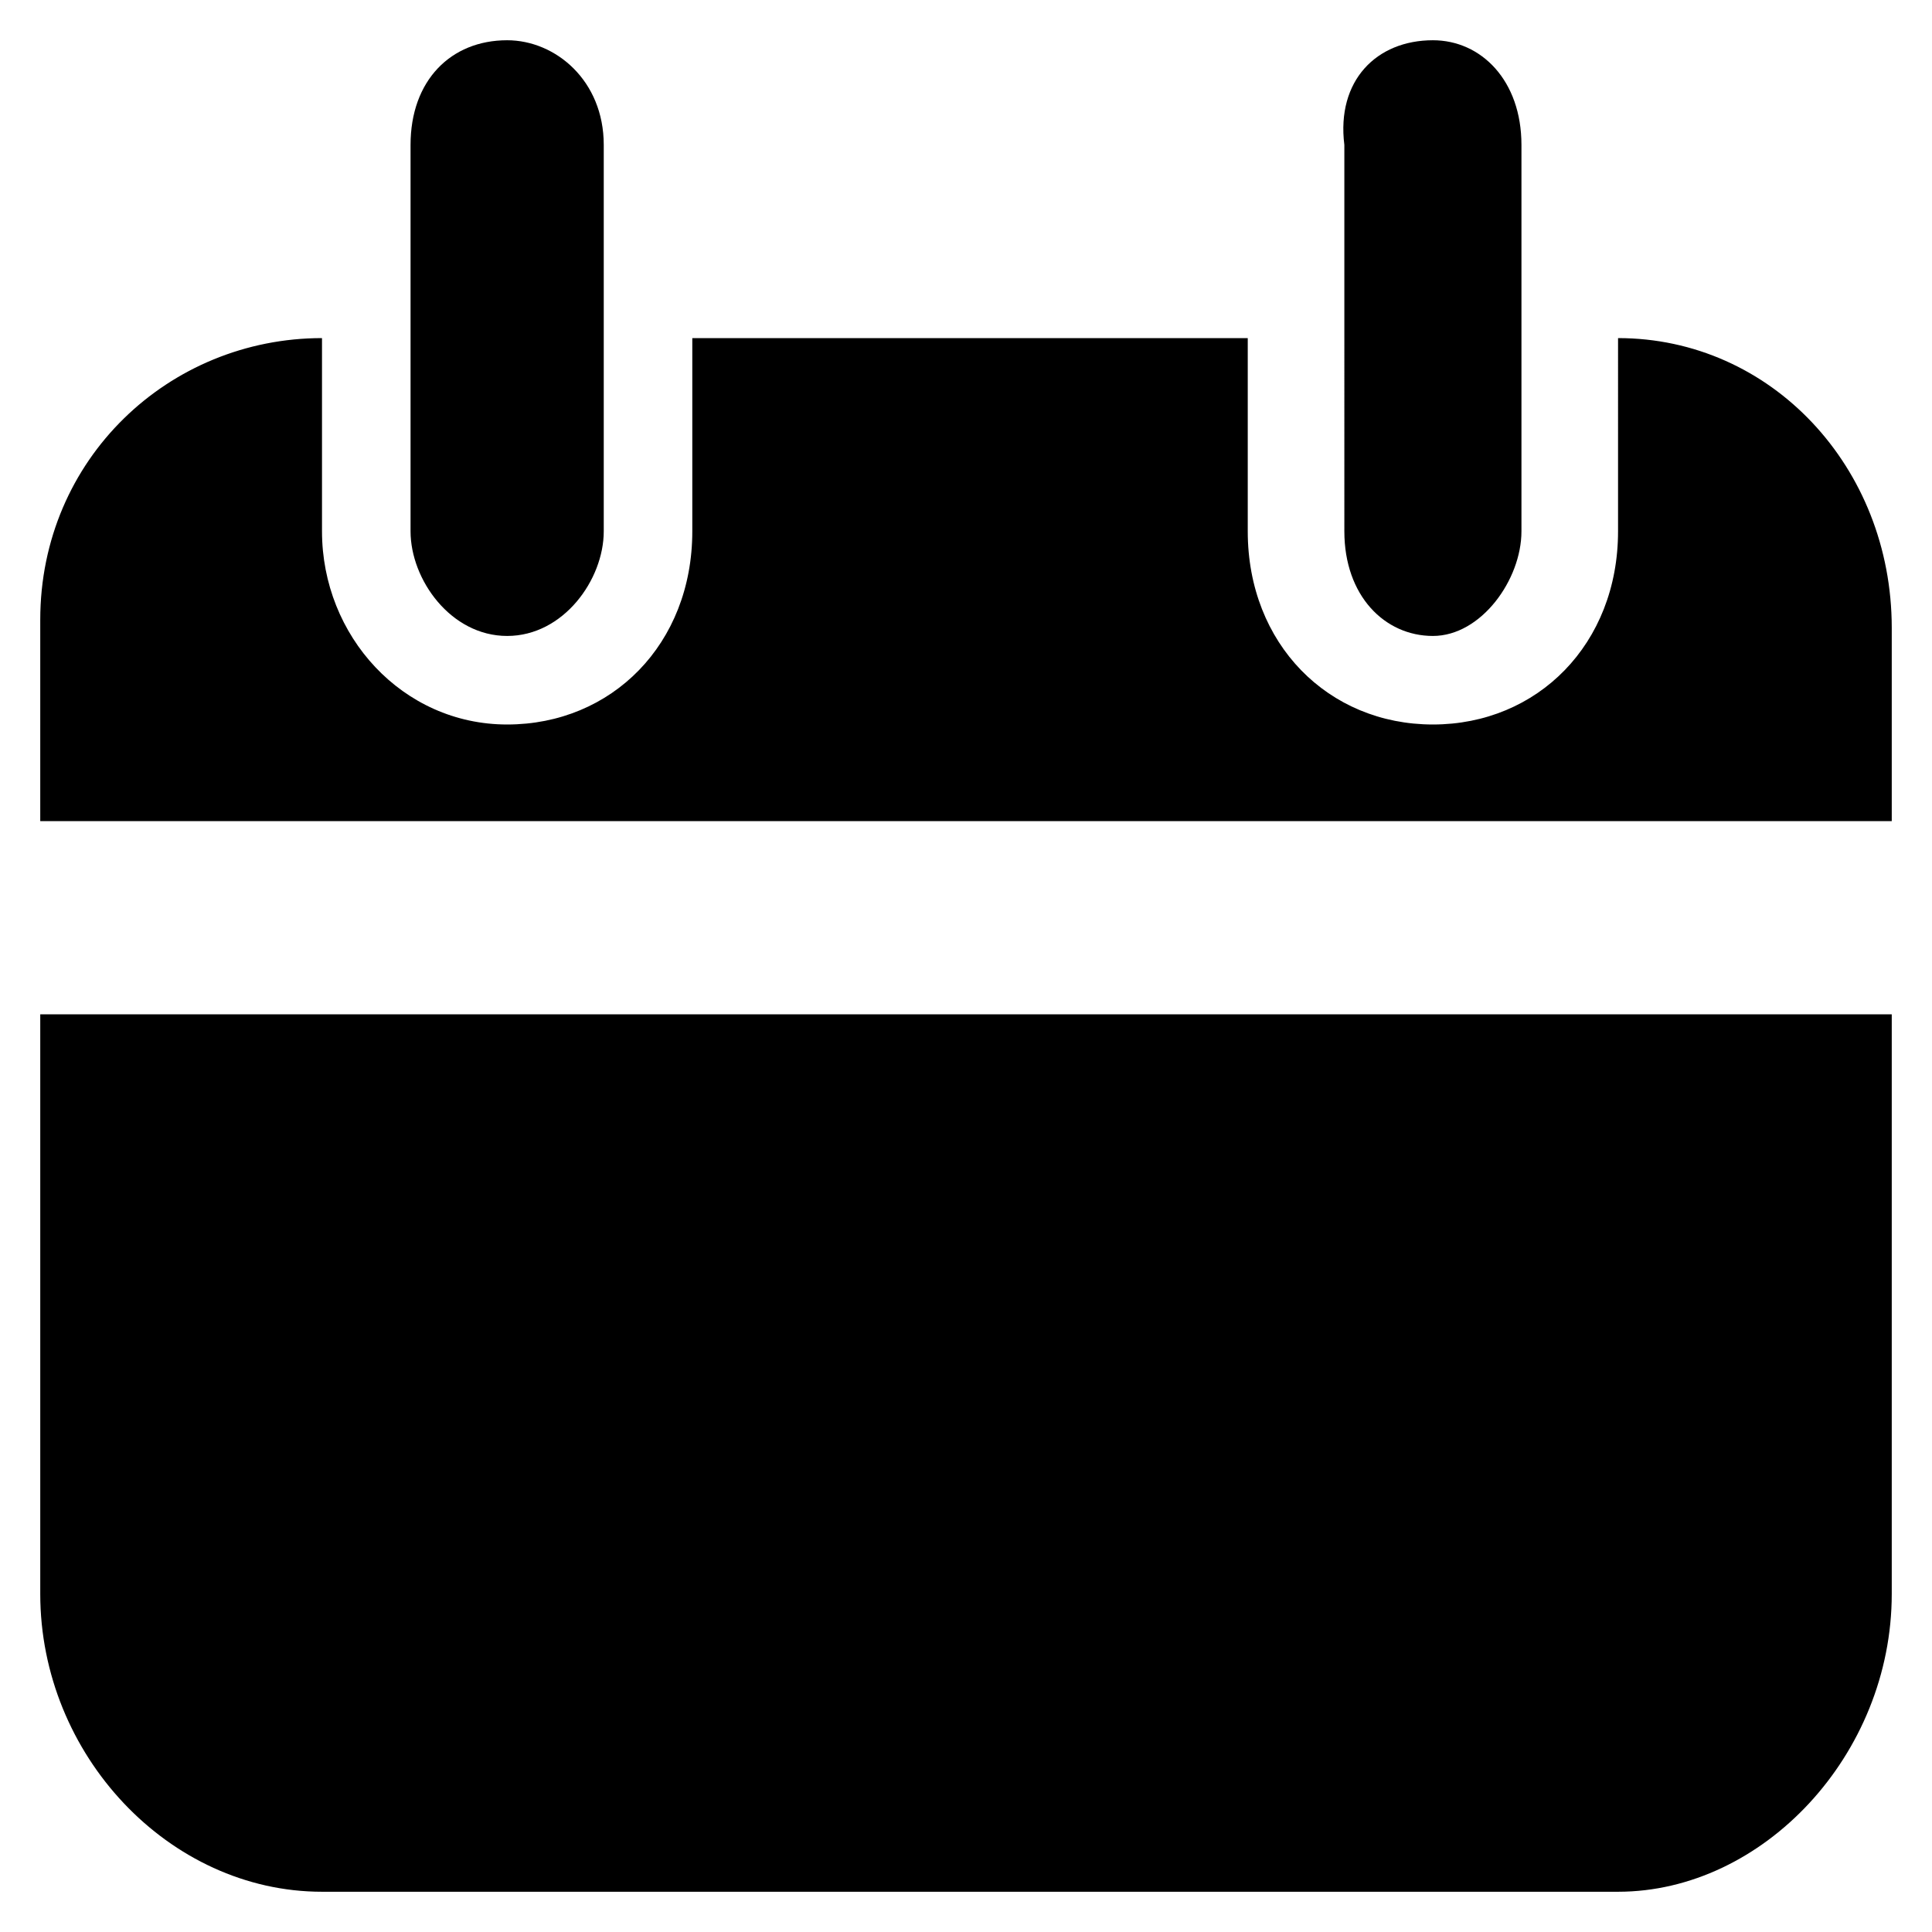 <svg id="twrp-cal-ji-f" viewBox="0 0 24 24"><path d="M4,4.2v2.4C4,7.9,5,9,6.3,9s2.3-1,2.3-2.4V4.2h6.9v2.4c0,1.4,1,2.4,2.3,2.4s2.3-1,2.3-2.4V4.2c1.9,0,3.4,1.6,3.4,3.6v2.4h-23V7.7C0.5,5.7,2.1,4.2,4,4.2z M23.5,12.6v7.2c0,2-1.6,3.7-3.4,3.7H4c-1.9,0-3.5-1.7-3.5-3.7v-7.2H23.5z M17.8,0.5c0.6,0,1.1,0.5,1.1,1.3v4.8c0,0.6-0.5,1.3-1.1,1.3s-1.1-0.5-1.1-1.3V1.8C16.6,1,17.1,0.5,17.8,0.5z M6.3,0.5c0.6,0,1.2,0.5,1.2,1.3v4.8c0,0.6-0.5,1.3-1.2,1.3S5.1,7.2,5.1,6.6V1.8C5.1,1,5.6,0.5,6.3,0.5z"/></svg>
